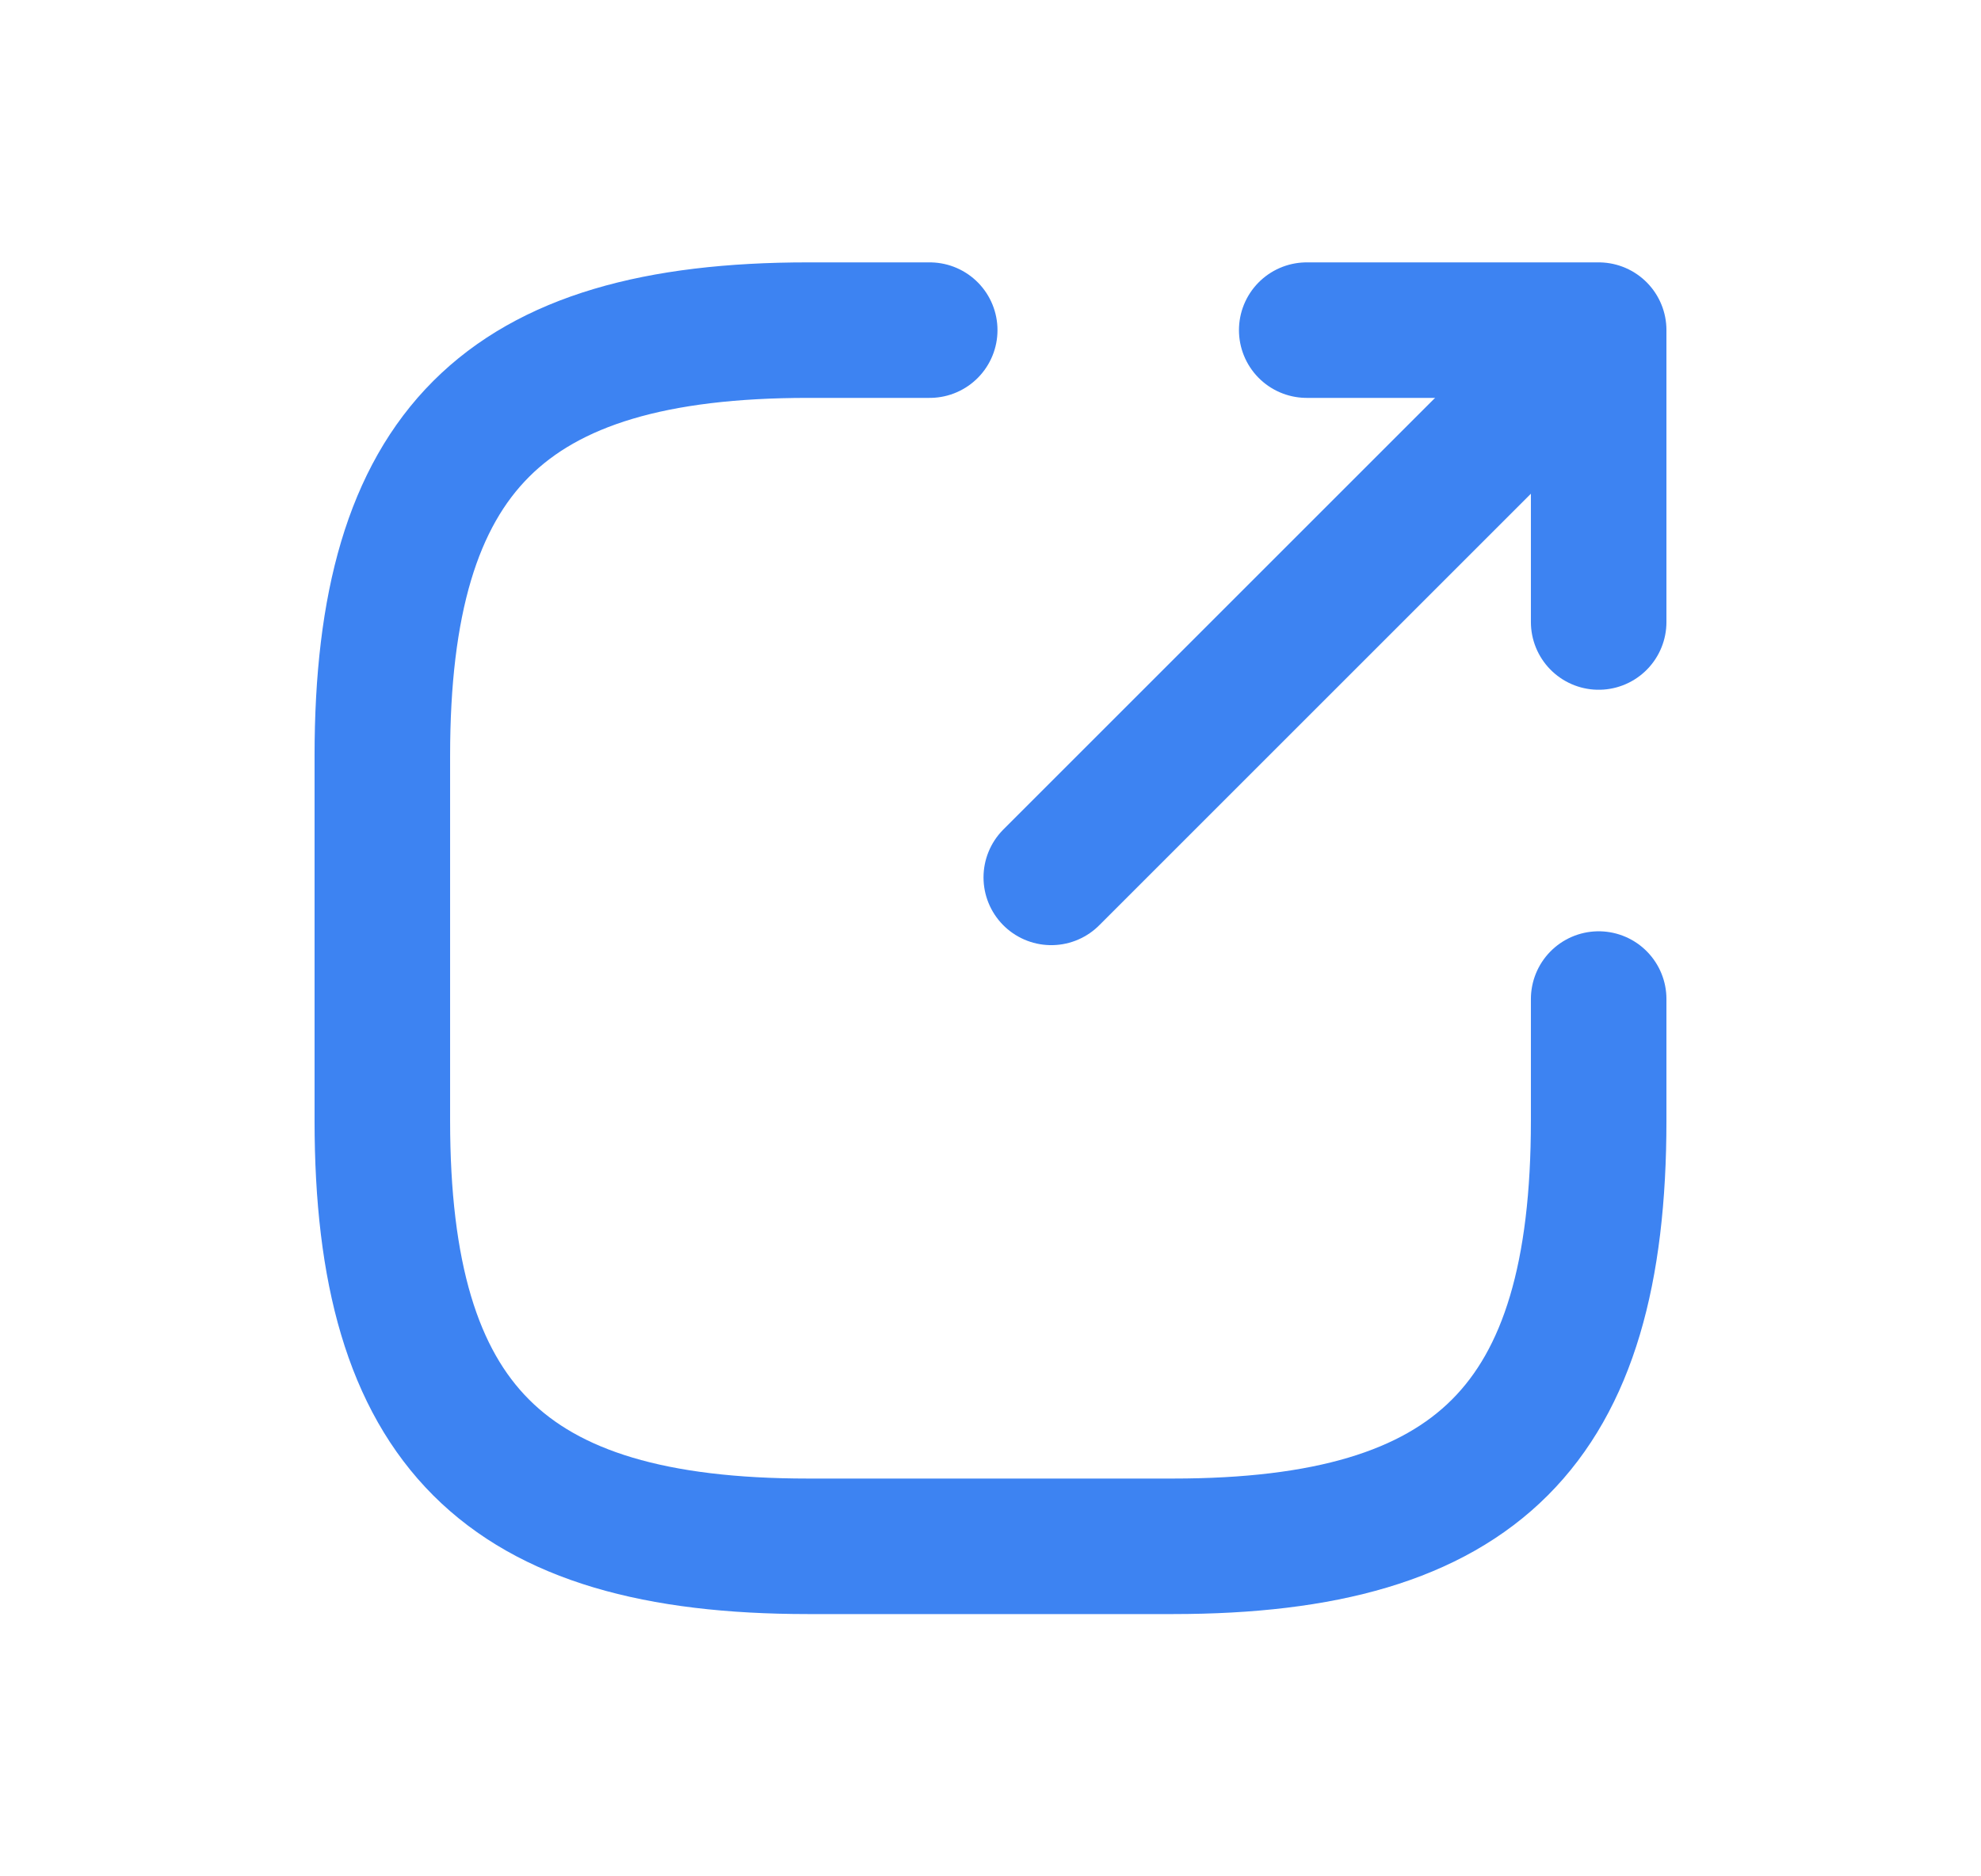<svg width="19" height="18" viewBox="0 0 19 18" fill="none" xmlns="http://www.w3.org/2000/svg">
<path d="M10.083 8.417L14.867 3.633" stroke="#3D83F2" stroke-width="1.3" stroke-linecap="round" stroke-linejoin="round"/>
<path d="M15.333 5.967V3.167H12.533" stroke="#3D83F2" stroke-width="1.3" stroke-linecap="round" stroke-linejoin="round"/>
<path d="M8.917 3.167H7.75C4.833 3.167 3.667 4.334 3.667 7.25V10.75C3.667 13.667 4.833 14.834 7.75 14.834H11.25C14.167 14.834 15.333 13.667 15.333 10.75V9.584" stroke="#3D83F2" stroke-width="1.3" stroke-linecap="round" stroke-linejoin="round"/>
</svg>
